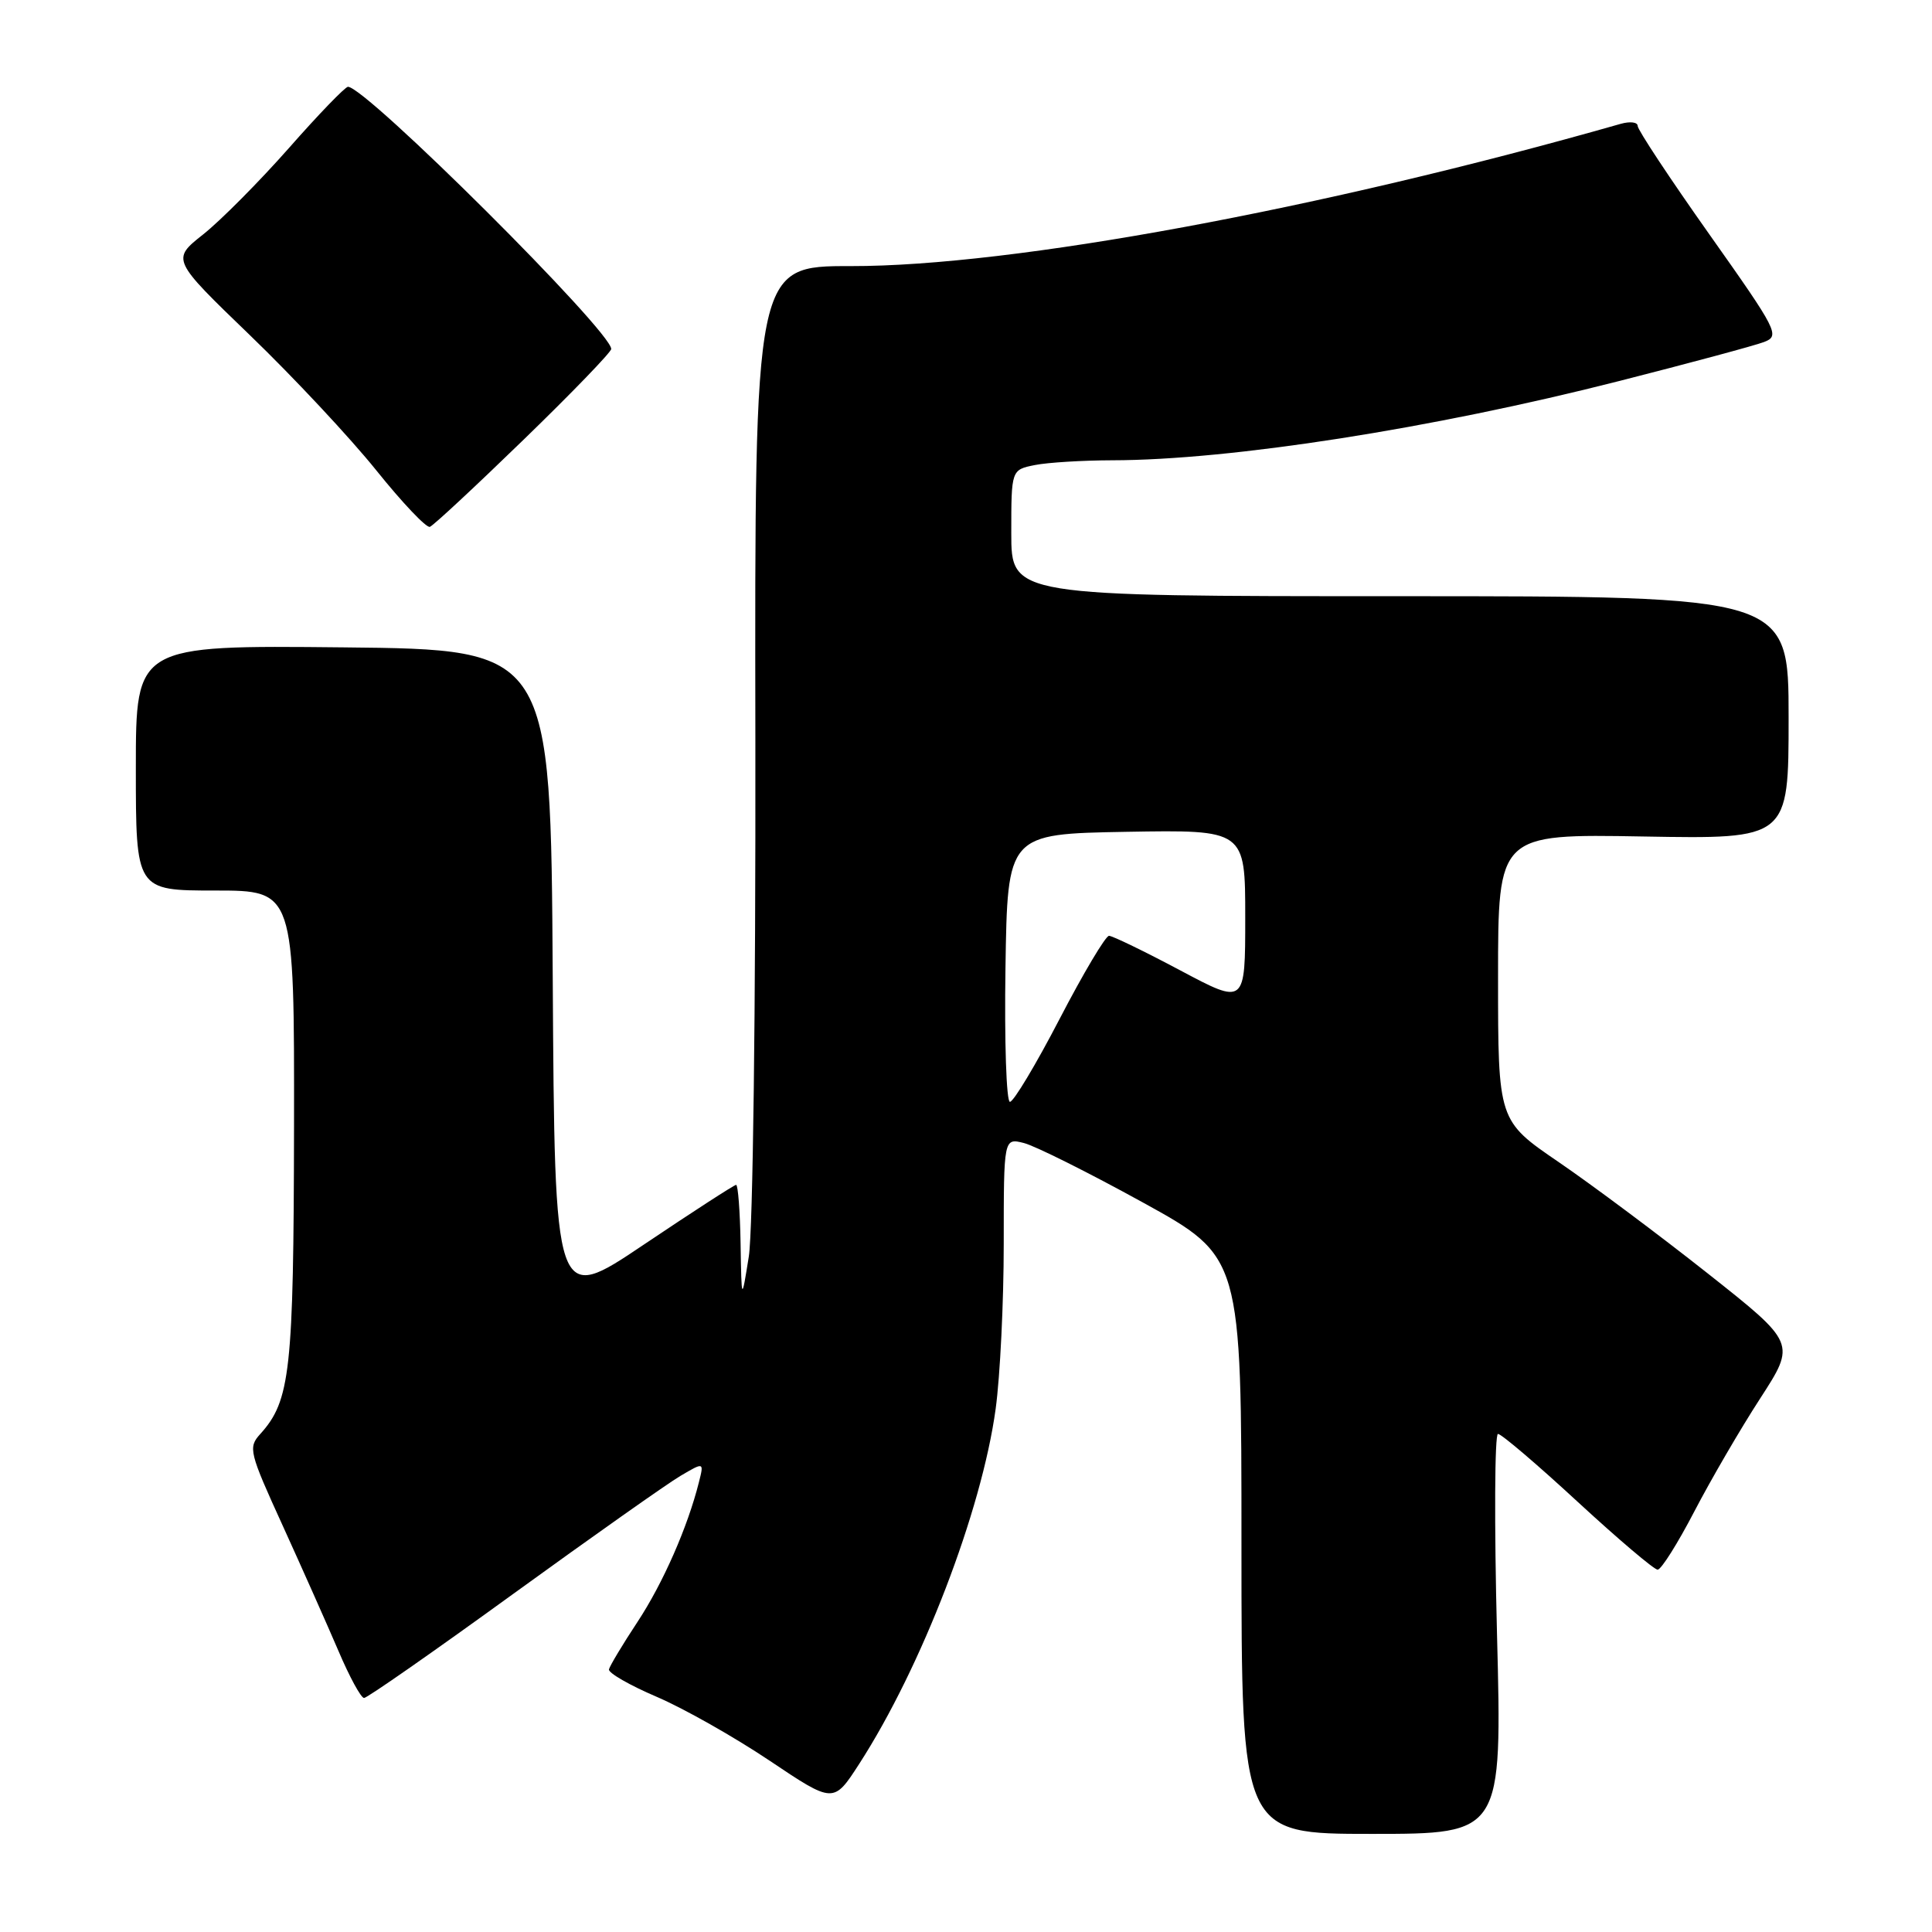 <?xml version="1.0" encoding="UTF-8" standalone="no"?>
<!DOCTYPE svg PUBLIC "-//W3C//DTD SVG 1.1//EN" "http://www.w3.org/Graphics/SVG/1.1/DTD/svg11.dtd" >
<svg xmlns="http://www.w3.org/2000/svg" xmlns:xlink="http://www.w3.org/1999/xlink" version="1.1" viewBox="0 0 256 256">
 <g >
 <path fill="currentColor"
d=" M 198.36 216.50 C 197.99 201.93 198.05 190.00 198.49 190.00 C 198.94 190.00 203.69 194.05 209.05 199.00 C 214.42 203.95 219.19 208.00 219.65 207.99 C 220.12 207.98 222.30 204.52 224.50 200.29 C 226.70 196.06 230.63 189.31 233.24 185.29 C 237.97 177.98 237.97 177.98 226.29 168.74 C 219.87 163.66 210.99 157.03 206.56 154.00 C 198.50 148.50 198.50 148.50 198.50 129.50 C 198.50 110.50 198.50 110.50 217.75 110.84 C 237.00 111.18 237.00 111.18 237.00 95.09 C 237.00 79.00 237.00 79.00 185.50 79.00 C 134.00 79.00 134.00 79.00 134.00 70.62 C 134.00 62.25 134.00 62.25 137.13 61.62 C 138.84 61.28 143.46 61.00 147.38 60.99 C 163.04 60.97 189.83 56.79 214.50 50.50 C 223.85 48.12 232.51 45.79 233.74 45.32 C 235.88 44.50 235.58 43.89 226.49 31.04 C 221.27 23.66 217.00 17.20 217.00 16.69 C 217.00 16.18 215.99 16.06 214.75 16.41 C 175.08 27.72 134.14 35.29 112.75 35.26 C 99.99 35.24 99.99 35.24 100.09 97.87 C 100.14 133.62 99.77 163.07 99.22 166.50 C 98.26 172.50 98.26 172.50 98.13 164.75 C 98.06 160.49 97.79 157.00 97.54 157.00 C 97.29 157.00 91.78 160.57 85.29 164.93 C 73.50 172.86 73.50 172.86 73.24 129.46 C 72.98 86.06 72.98 86.06 45.49 85.78 C 18.00 85.50 18.00 85.50 18.00 101.75 C 18.00 118.00 18.00 118.00 28.50 118.00 C 39.00 118.00 39.00 118.00 38.96 149.25 C 38.91 181.71 38.48 185.60 34.48 190.02 C 32.86 191.81 33.01 192.41 37.48 202.20 C 40.06 207.87 43.37 215.31 44.84 218.74 C 46.30 222.18 47.83 224.99 48.24 224.99 C 48.64 225.00 57.53 218.80 67.99 211.21 C 78.45 203.63 88.42 196.59 90.15 195.57 C 93.29 193.72 93.29 193.72 92.61 196.40 C 91.12 202.35 87.85 209.79 84.46 214.93 C 82.49 217.91 80.80 220.74 80.69 221.20 C 80.59 221.67 83.42 223.30 87.00 224.83 C 90.58 226.36 97.31 230.17 101.98 233.30 C 110.45 238.98 110.45 238.98 113.84 233.74 C 122.13 220.90 130.08 200.23 131.93 186.68 C 132.52 182.38 133.00 172.54 133.00 164.82 C 133.00 150.78 133.00 150.78 135.68 151.46 C 137.15 151.83 144.24 155.37 151.43 159.33 C 164.50 166.53 164.50 166.53 164.50 204.77 C 164.50 243.00 164.50 243.00 181.77 243.00 C 199.04 243.00 199.04 243.00 198.36 216.50 Z  M 69.40 58.24 C 75.78 52.05 81.00 46.65 80.99 46.24 C 80.98 43.87 48.48 11.50 46.11 11.50 C 45.74 11.50 42.21 15.15 38.28 19.62 C 34.34 24.08 29.23 29.23 26.92 31.06 C 22.72 34.39 22.72 34.39 33.15 44.45 C 38.89 49.98 46.40 58.02 49.85 62.31 C 53.30 66.61 56.50 69.98 56.96 69.81 C 57.43 69.64 63.02 64.43 69.40 58.24 Z  M 133.23 128.25 C 133.50 110.50 133.50 110.50 149.25 110.22 C 165.00 109.95 165.00 109.95 165.00 121.56 C 165.00 133.16 165.00 133.16 156.39 128.58 C 151.65 126.06 147.40 124.00 146.95 124.00 C 146.50 124.00 143.55 128.95 140.41 135.00 C 137.27 141.05 134.30 146.00 133.82 146.00 C 133.35 146.00 133.08 138.01 133.23 128.25 Z "/>
</g>
</svg>